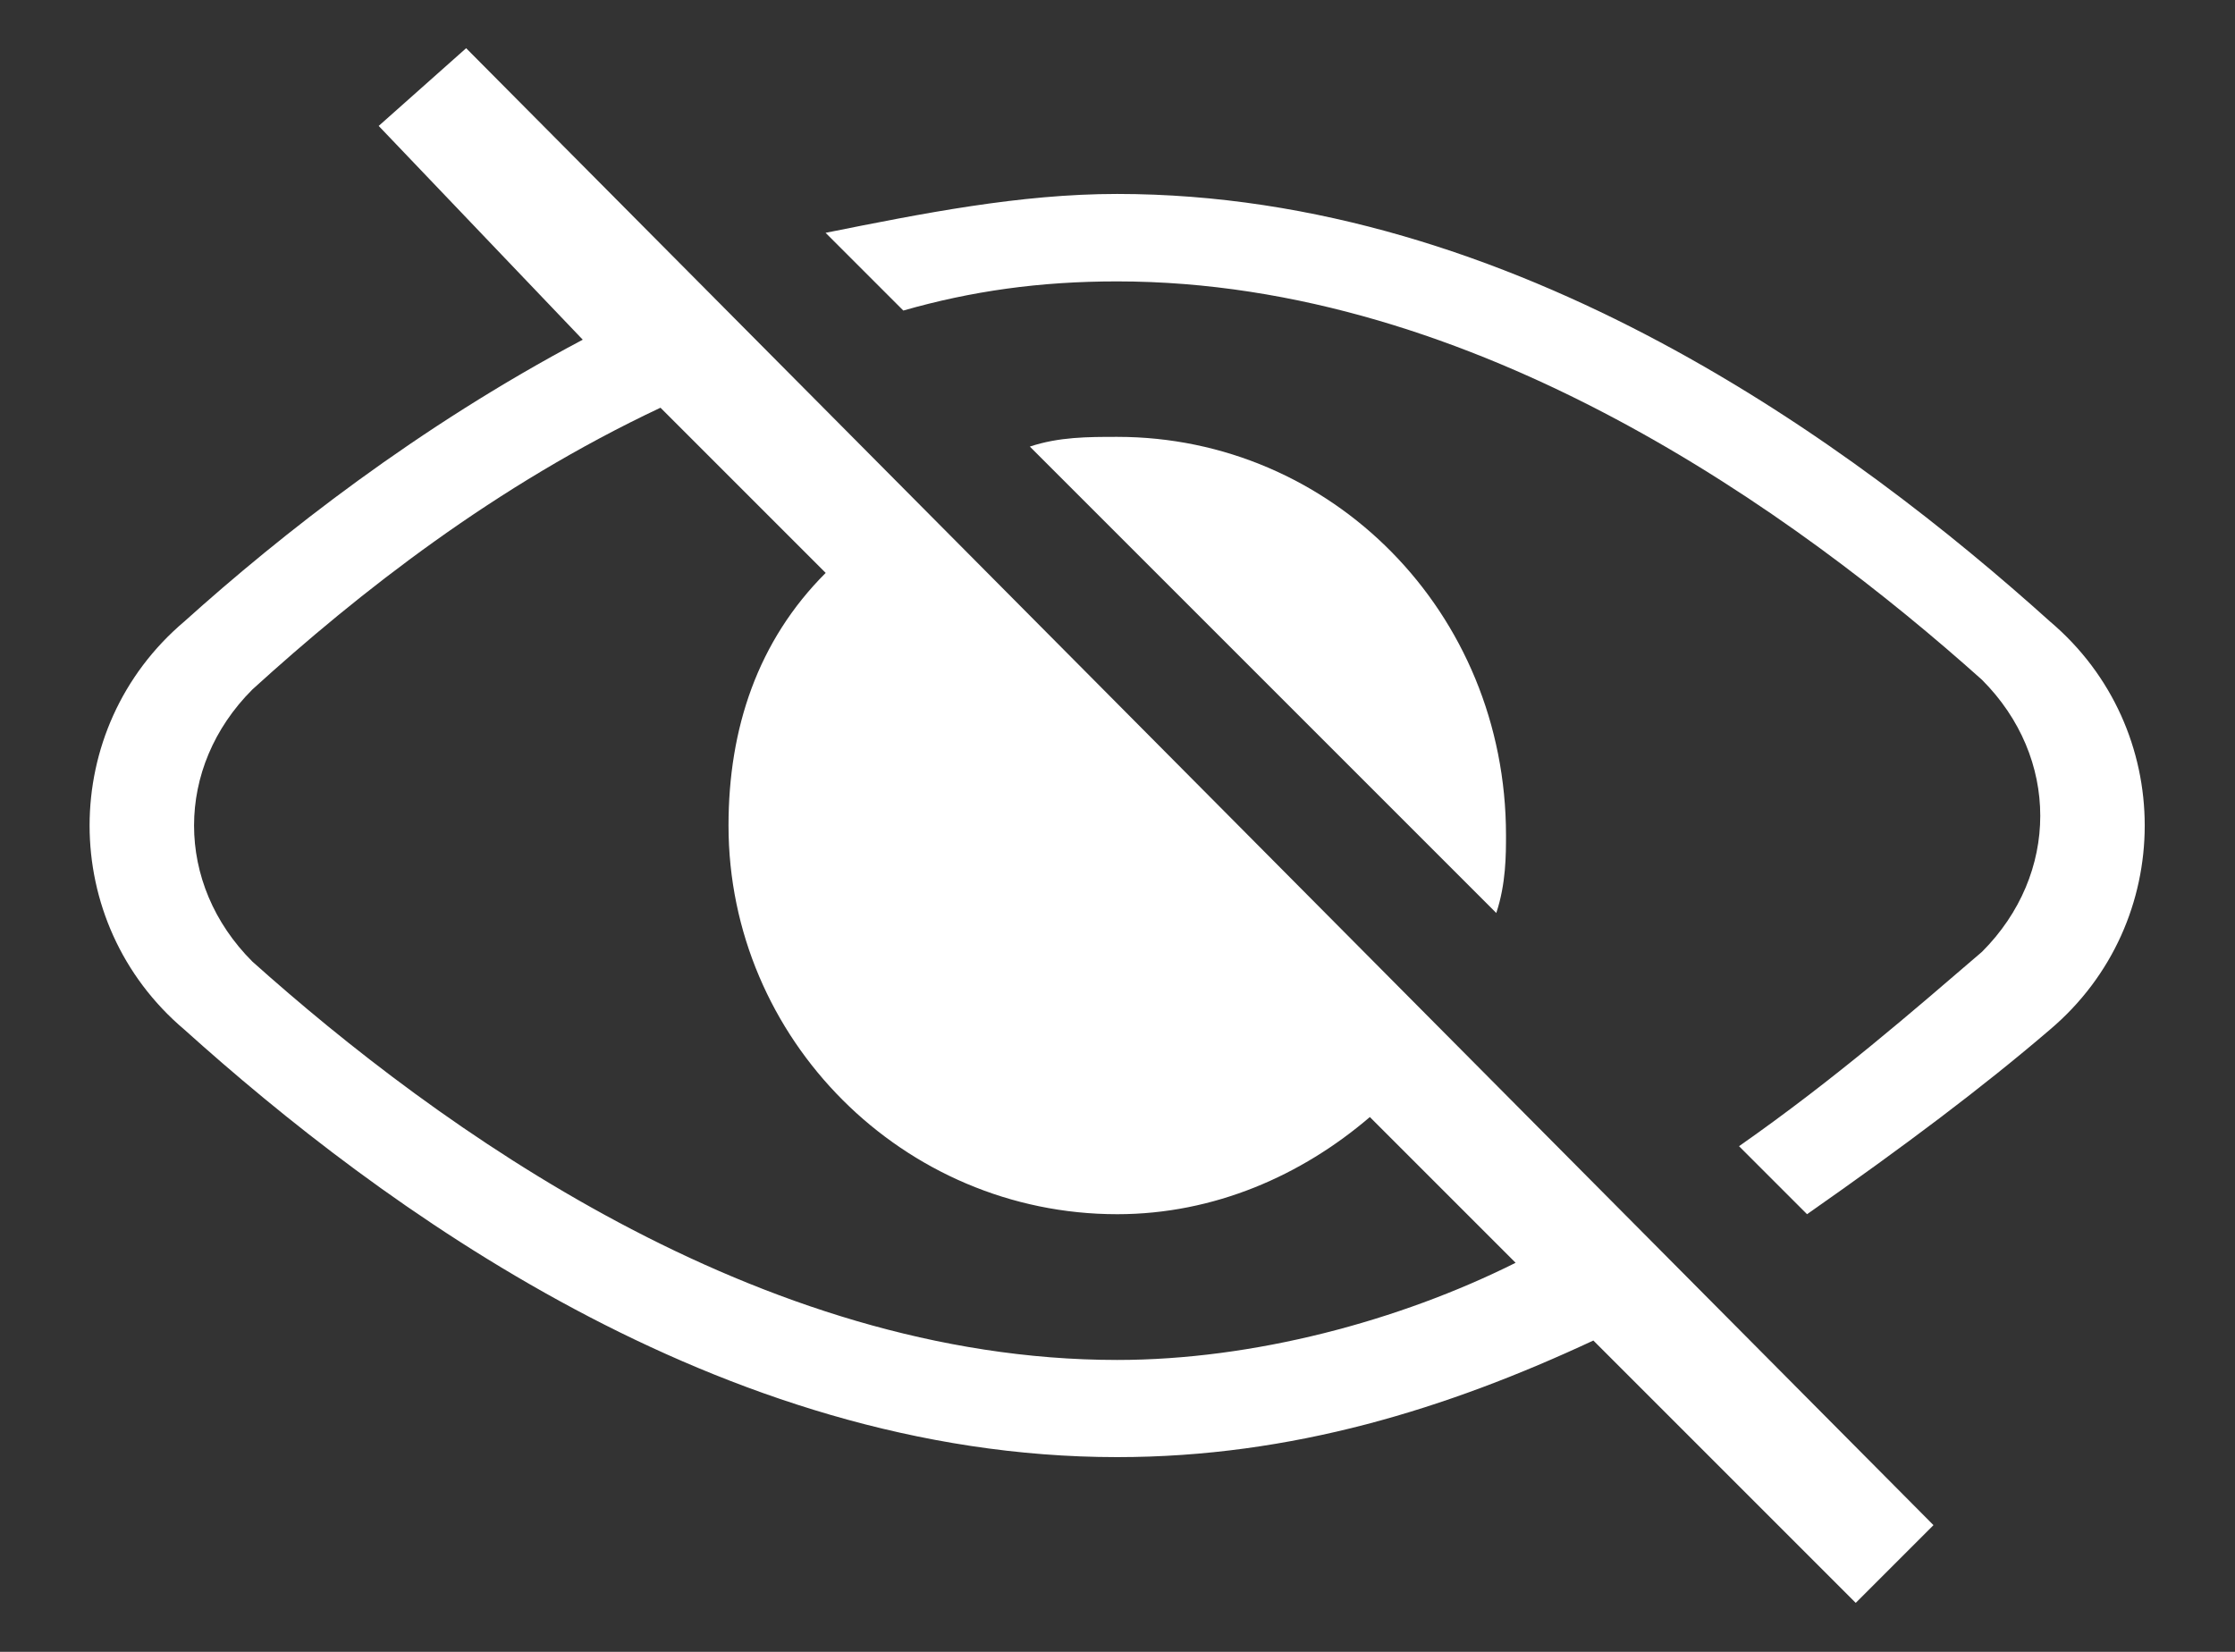 <svg width="23" height="17" viewBox="0 0 23 17" fill="none" xmlns="http://www.w3.org/2000/svg">
<rect x="0" y="0" width="23" height="17" fill="#333333" stroke="none"/>
<g clip-path="url(#clip0)">
<path d="M21.096 6.396C19.096 4.596 15.596 1.996 11.496 1.996C10.496 1.996 9.496 2.196 8.496 2.396L9.296 3.196C9.996 2.996 10.696 2.896 11.496 2.896C15.196 2.896 18.496 5.296 20.396 6.996C21.196 7.796 21.196 8.996 20.396 9.796C19.696 10.396 18.896 11.096 17.896 11.796L18.596 12.496C19.596 11.796 20.396 11.196 21.096 10.596C22.396 9.496 22.396 7.496 21.096 6.396Z" fill="white"/>
<path d="M11.498 4.496C11.198 4.496 10.898 4.496 10.598 4.596L15.398 9.396C15.498 9.096 15.498 8.796 15.498 8.596C15.498 6.296 13.698 4.496 11.498 4.496Z" fill="white"/>
<path d="M3.897 1.296L5.997 3.496C4.297 4.396 2.897 5.496 1.897 6.396C0.597 7.496 0.597 9.496 1.897 10.596C3.897 12.396 7.397 14.996 11.497 14.996C13.297 14.996 14.897 14.496 16.397 13.796L19.097 16.496L19.897 15.696L4.797 0.496L3.897 1.296ZM11.497 13.996C7.797 13.996 4.497 11.596 2.597 9.896C1.797 9.096 1.797 7.896 2.597 7.096C3.697 6.096 5.097 4.996 6.797 4.196L8.497 5.896C7.797 6.596 7.497 7.496 7.497 8.496C7.497 10.696 9.297 12.496 11.497 12.496C12.497 12.496 13.397 12.096 14.097 11.496L15.597 12.996C14.397 13.596 12.897 13.996 11.497 13.996Z" fill="white"/>
</g>
<defs>
<clipPath id="clip0">
<rect width="21.2" height="16" fill="white" transform="translate(0.898 0.496)"/>
</clipPath>
</defs>
</svg>
